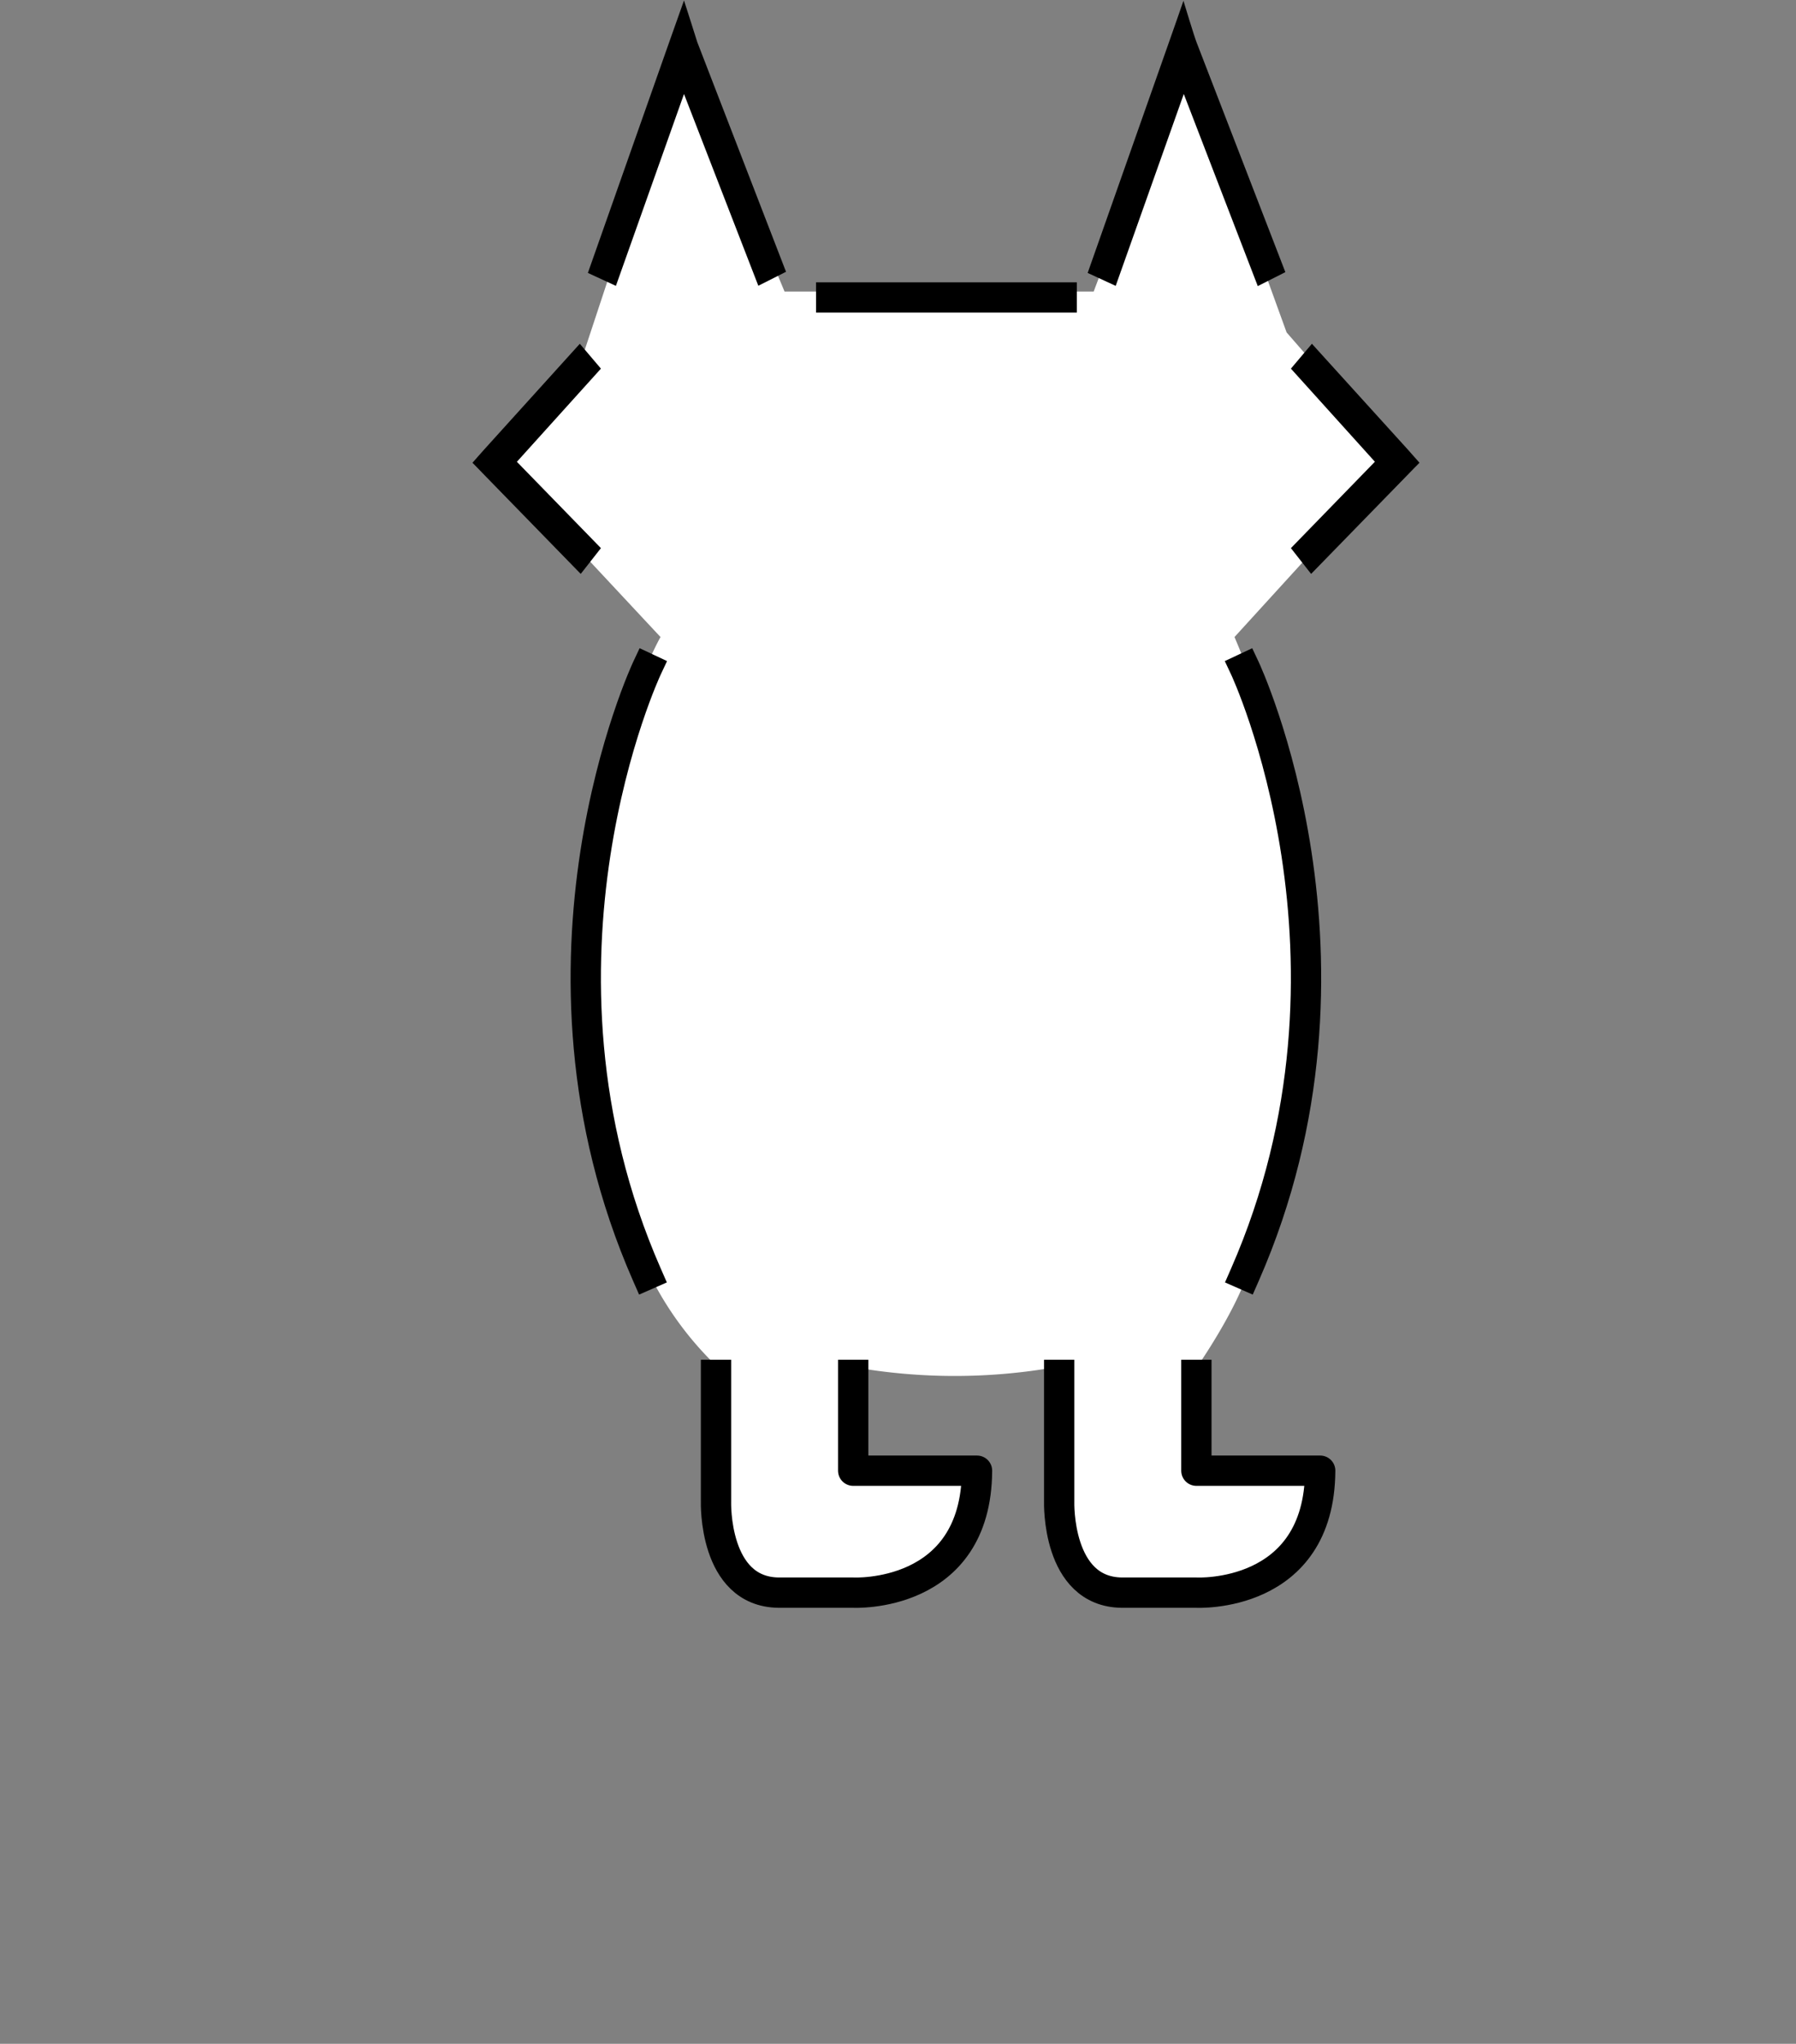 <svg xmlns="http://www.w3.org/2000/svg" xmlns:xlink="http://www.w3.org/1999/xlink" height="182" width="160" version="1.1" id="svg132"><rect width="100%" height="100%" fill="#808080" stroke="none"/><defs id="defs124"><style id="style138">.cls-2{fill-rule:evenodd}</style><path d="M1.35 0h.2l.55.1.45.35q.45.45.45 1L2.55 2.6q-.45.4-1 .4l-.8-.2-.25-.2-.45-.7v-.15L0 1.45v-.1q.05-.5.5-.9l.25-.2Q1 .05 1.3 0h.05m.45.85L1.55.8Q1.2.75 1 1q-.2.15-.2.45v.15l.15.45H1l.05.05.2.1.3.05.55-.2.15-.6-.05-.3L2.1 1 2.05.95 1.9.85h-.1" fill-rule="evenodd" id="a"/><use height="3" transform="translate(.8)" width="3" xlink:href="#a" id="c"/><g id="b"><path d="M.25-60h3.9l1.2.55 3.85-8.6 3.85 8.6L14.3-60l3.15 3.05 1.15 1.1-.4.4.1.1q2.1 2.05 2.35 4.55v.6q0 1.65-.8 3.1l-.25.45-1.4 1.7.1.1-.3.3-3.25.9v4.7l-3.25.7-3.1.9.65 1.6 3.3-1.25 3-.6q1.55 0 2.15.6.8.8.8 2 0 1.1-.75 1.85-1.05 1.05-4.05 1.25l-1.3.05.35 1.5 1.5-.05-.05 2.75-1.5 1.25v12.25l-.85 4.6h-1.5V-3q0 .7-.45 1.15-.55.55-1.6.55-1.1 0-1.65-.55-.4-.45-.4-1.15v-6.55H4.5l-2.35-3.5H.4l-3.55 3.5V-3q0 .7-.45 1.15-.55.55-1.6.55-1.1 0-1.65-.55-.4-.45-.4-1.15v-6.55H-8.8l-1.7-1.1-1.75-3.9v-3.9l.45-.4q.75-.6 1.35-1.55l-1.25-1q-.4.65-.7.95l.4-10.95 1.75-12.8.4.35.75-.7-1-1.1q-1.5-1.9-1.5-4.15l.1-1q.35-2.3 2.4-4.25l-.75-.75.5-3.95.65.3 3.85-8.6 3.85 8.6L.25-60m17.2 3.05 1.15 1.1-1.15-1.1M13.1-43.6l.75-1.55v-1.35h-1.5v1.45h.55l-.55 1.45h.75m-2.9 0 .75-1.55v-1.35h-1.5v1.45H10l-.55 1.45h.75" fill="#fff" fill-rule="evenodd" transform="translate(21.65 71)" id="path117"/><path d="m.25-60-1.25.55-3.85-8.6-3.85 8.6-.65-.3-.55-.25 5.05-11 5.1 11m-10.1 4.2.75.75q-2.05 1.95-2.4 4.25l-.1 1q0 2.25 1.5 4.15l1 1.1-.75.7-.4-.35-.6-.7q-1.8-2.2-1.8-4.9l.1-1q.3-2.8 2.7-5m-2.55 35.35q.3-.3.7-.95l1.25 1q-.6.95-1.35 1.55l-.45.4q-.7.45-1.6.45-.95 0-2.65-1.1-1.15-.65-1.9-.65-.85 0-1.3.55l-.6.95-1.35-.75 1.2-1.65q.85-.8 1.95-.8t2.25.8q1.65.85 2.55.85.65 0 1.3-.65m3.6 10.9h1.55V-3q0 .7.4 1.15.55.55 1.65.55 1.05 0 1.6-.55.45-.45.45-1.15v-6.55h1.5v6.6q0 1.25-.8 2.05-.9.9-2.75.9Q-7.1 0-8-.9q-.8-.8-.8-2.05v-6.6m13.3 0h1.55V-3q0 .7.4 1.15.55.55 1.65.55 1.05 0 1.6-.55.45-.45.45-1.15v-6.55h1.5v6.6q0 1.25-.8 2.05-.9.9-2.75.9-1.9 0-2.8-.9-.8-.8-.8-2.05v-6.6m9.55-20.85-1.5.05-.35-1.5 1.3-.05q3-.2 4.05-1.25.75-.75.75-1.85 0-1.2-.8-2-.6-.6-2.15-.6l-3 .6-3.3 1.25-.65-1.6 3.1-.9 3.25-.7.75-.05q2.2 0 3.25 1.05 1.1 1.05 1.1 2.85 0 1.85-1 2.85l-.4.35q-1.55 1.2-4.4 1.5m4.25-14.45-.1-.1 1.4-1.7.25-.45q.8-1.45.8-3.1v-.6q-.25-2.5-2.35-4.55l-.1-.1.4-.4.3-.35q2.55 2.35 2.8 5.4v.6q0 1.9-.9 3.55-.7 1.25-1.9 2.4l-.6-.6M14.3-60l-1.25.55-3.85-8.6-3.85 8.6-1.2-.55L9.2-71l5.1 11m-4.1 16.4h-.75l.55-1.45h-.55v-1.45h1.5v1.35l-.75 1.55m2.9 0h-.75l.55-1.45h-.55v-1.45h1.5v1.35l-.75 1.55" fill-rule="evenodd" transform="translate(21.65 71)" id="path119"/><path d="M4.15-60H.25M12.5-14.15V-26.4m6.1-29.45-1.15-1.1" fill="none" stroke="#000" stroke-linecap="round" stroke-linejoin="round" transform="translate(21.65 71)" id="path121"/></g></defs><g id="g166" transform="translate(42.08 .04) scale(1.011)"><path d="m70.31 5.13-9.08 27.45-7.62 8.57 14.64 15.68s-12.88 22.41-.91 56.25a29 29 0 0 0 5.89 8v13s-.2 7.16 6 7.05h8.39s8.53-1 8.53-10.7H85.18v-9.31a51.32 51.32 0 0 0 18 0v15.8s.5 4.79 10 4.21c0 0 12.78.79 13.15-10.7h-10.8v-9.31s3.5-5 4.6-8.69c1.1-3.69 12.33-23.43-1.3-55.6l14.3-15.68L123.42 30l-9-24.83-8 21.23H79.18z" transform="translate(-51.67 -.76)" id="path142" fill-rule="evenodd" fill="#fff"/><path class="cls-2" d="m70.32 9-6 16.9-2.47-1.14L69 4.48 70.32.76s1 3.11 1.17 3.67l7.82 20.23-2.44 1.23z" transform="translate(-51.67 -.76)" id="path144"/><path class="cls-2" d="m114.36 9-6 16.9-2.47-1.14 7.14-20.25c.21-.57 1.3-3.72 1.3-3.72s.94 3.11 1.16 3.67l7.82 20.23-2.43 1.23z" transform="translate(-51.67 -.76)" id="path146"/><path class="cls-2" d="M55.59 41.39 63 49l-1.78 2.27-8.47-8.69c-.27-.29-1.07-1.1-1.07-1.1l1-1.13L61.14 31 63 33.19l-7.4 8.2z" transform="translate(-51.67 -.76)" id="path148"/><path class="cls-2" d="M131.2 41.39 123.8 49l1.78 2.27 8.47-8.69c.27-.29 1.08-1.1 1.08-1.1l-1-1.13-8.48-9.35-1.85 2.19z" transform="translate(-51.67 -.76)" id="path150"/><path d="M51.93 26.16H31.62m36.46 32.67s12.11 25.78 0 53.4m-52.7-53.4s-12.12 25.78 0 53.4m6.09 8.83v11.18s-.24 7.94 5.52 8h6.57s10.85.57 10.91-10.74H33.56v-8.44m18.15 0v11.18s-.24 7.94 5.52 8h6.57s10.85.57 10.91-10.74H63.8v-8.44" id="path152" fill="none" stroke="#000" stroke-linecap="square" stroke-linejoin="round" stroke-width="2.67"/></g></svg>